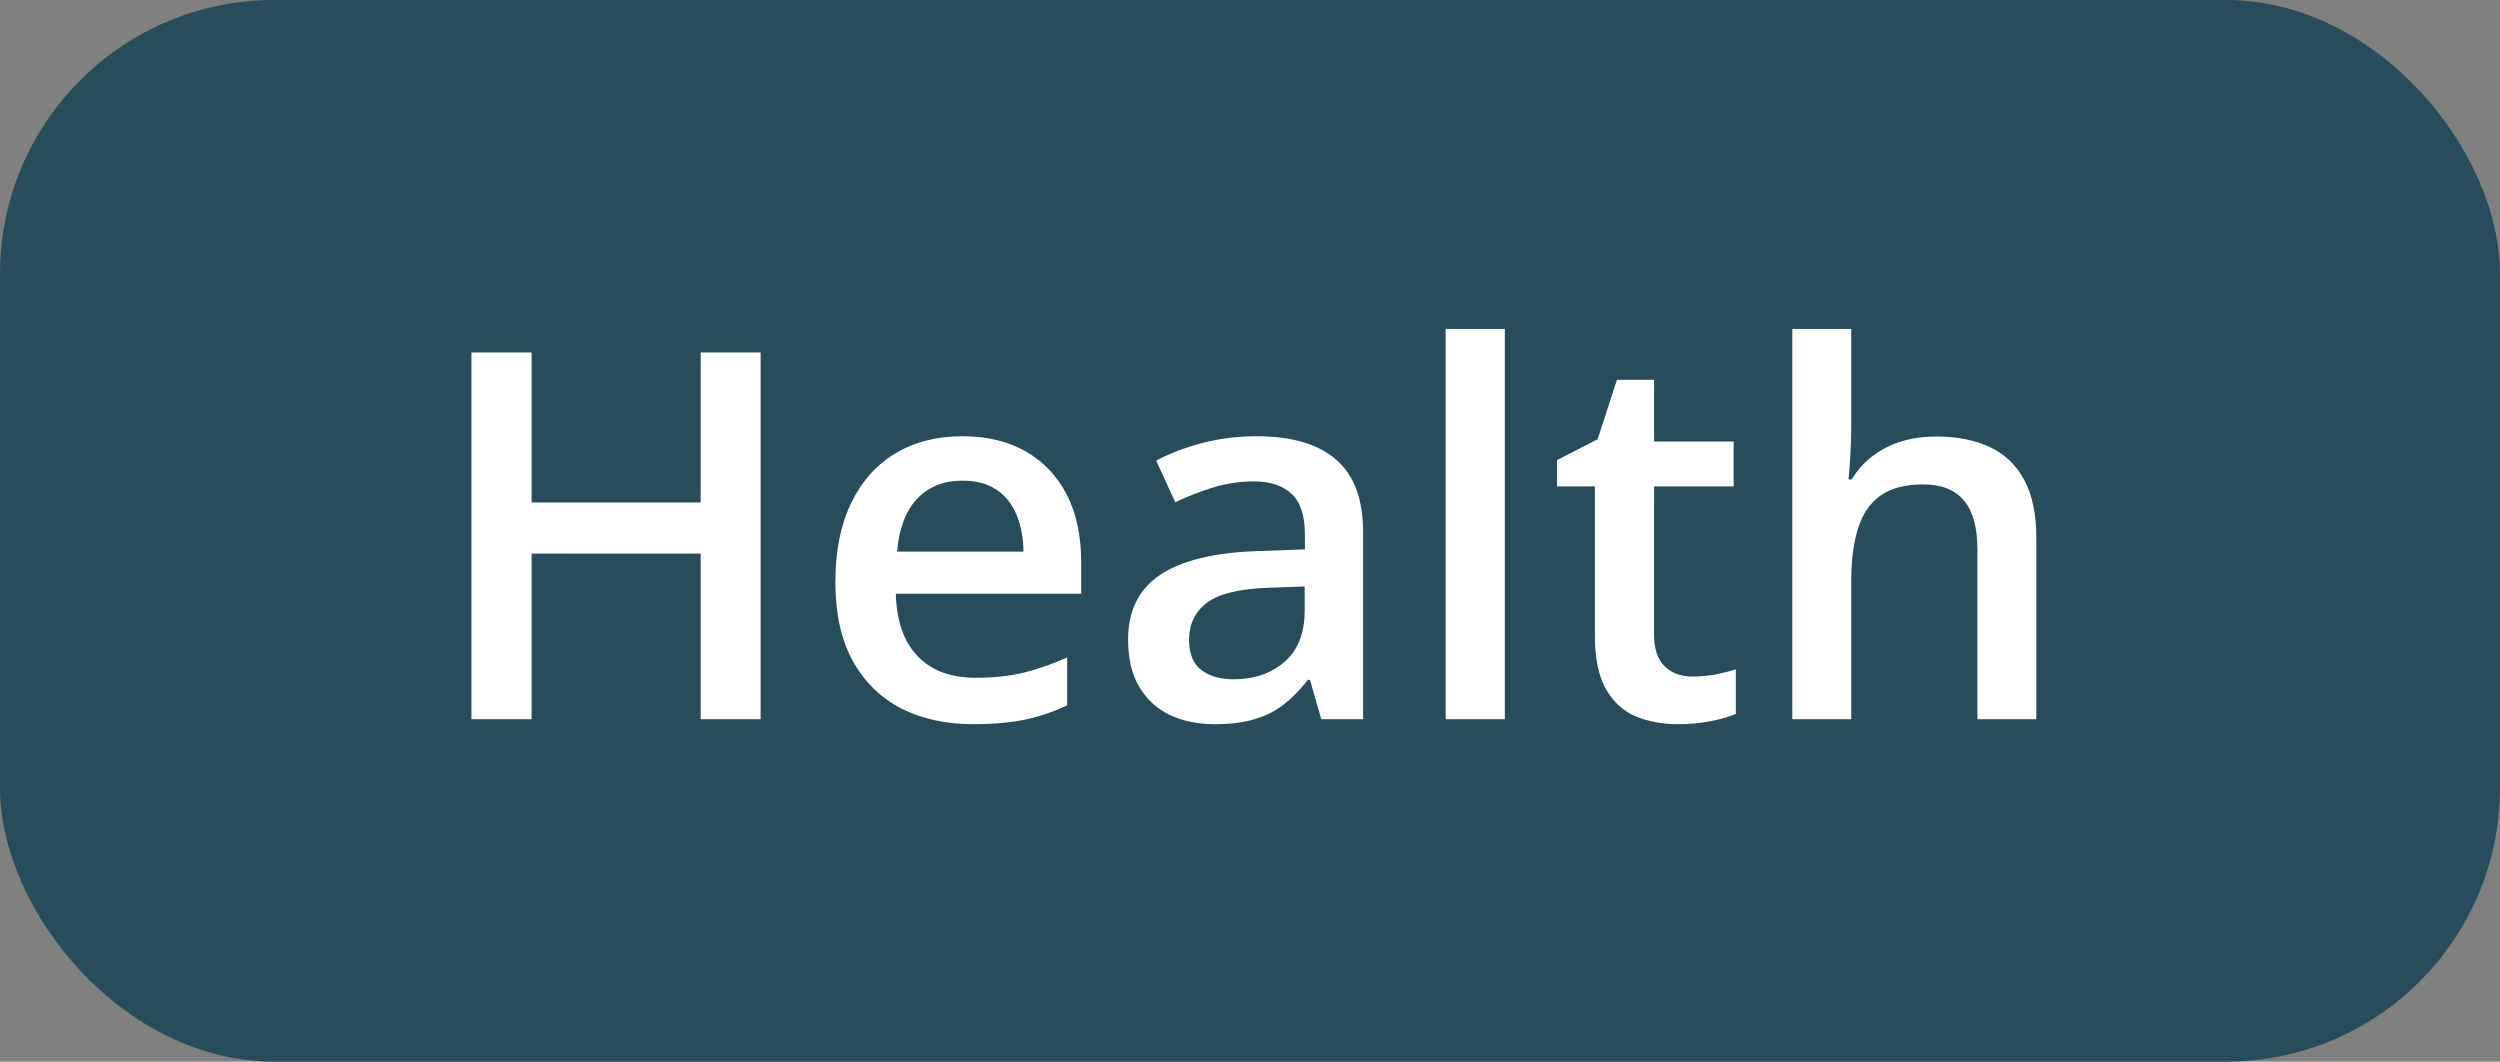 <svg width="73" height="31" viewBox="0 0 73 31" fill="none" xmlns="http://www.w3.org/2000/svg">
<rect x="0" y="0" width="73" height="31" fill="#808080" stroke="none"/>
<rect width="73" height="31" rx="8" fill="#274C5B"/>
<path d="M22.21 21H20.46V16.166H15.523V21H13.766V10.292H15.523V14.672H20.46V10.292H22.21V21ZM28.099 12.738C28.822 12.738 29.442 12.887 29.959 13.185C30.477 13.483 30.875 13.905 31.153 14.452C31.432 14.999 31.571 15.653 31.571 16.415V17.338H26.158C26.178 18.124 26.388 18.73 26.788 19.154C27.193 19.579 27.76 19.791 28.487 19.791C29.005 19.791 29.469 19.743 29.879 19.645C30.294 19.543 30.721 19.394 31.161 19.198V20.597C30.755 20.788 30.343 20.927 29.923 21.015C29.503 21.102 29 21.146 28.414 21.146C27.618 21.146 26.918 20.993 26.312 20.685C25.711 20.373 25.24 19.909 24.898 19.294C24.561 18.678 24.393 17.914 24.393 17.001C24.393 16.093 24.547 15.321 24.855 14.687C25.162 14.052 25.594 13.568 26.151 13.236C26.707 12.904 27.357 12.738 28.099 12.738ZM28.099 14.035C27.557 14.035 27.118 14.21 26.781 14.562C26.449 14.914 26.253 15.429 26.195 16.107H29.886C29.881 15.702 29.813 15.343 29.681 15.031C29.554 14.718 29.359 14.474 29.095 14.298C28.836 14.123 28.504 14.035 28.099 14.035ZM36.69 12.738C37.716 12.738 38.49 12.965 39.012 13.419C39.54 13.873 39.803 14.582 39.803 15.543V21H38.58L38.251 19.85H38.192C37.962 20.143 37.726 20.385 37.481 20.575C37.237 20.766 36.954 20.907 36.632 21C36.315 21.098 35.926 21.146 35.467 21.146C34.984 21.146 34.552 21.059 34.171 20.883C33.79 20.702 33.49 20.429 33.27 20.062C33.05 19.696 32.94 19.232 32.94 18.671C32.94 17.836 33.251 17.209 33.871 16.789C34.496 16.369 35.438 16.137 36.698 16.093L38.104 16.041V15.617C38.104 15.055 37.972 14.655 37.709 14.415C37.45 14.176 37.084 14.057 36.61 14.057C36.205 14.057 35.812 14.115 35.431 14.232C35.05 14.35 34.679 14.494 34.317 14.665L33.761 13.449C34.156 13.239 34.605 13.068 35.108 12.936C35.616 12.804 36.144 12.738 36.69 12.738ZM38.097 17.125L37.049 17.162C36.19 17.191 35.587 17.338 35.24 17.602C34.894 17.865 34.72 18.227 34.72 18.686C34.72 19.086 34.84 19.379 35.079 19.564C35.318 19.745 35.633 19.835 36.024 19.835C36.62 19.835 37.113 19.667 37.503 19.33C37.899 18.988 38.097 18.488 38.097 17.829V17.125ZM43.941 21H42.213V9.604H43.941V21ZM49.42 19.755C49.645 19.755 49.867 19.735 50.086 19.696C50.306 19.652 50.506 19.601 50.687 19.543V20.846C50.497 20.929 50.25 21 49.947 21.059C49.645 21.117 49.33 21.146 49.002 21.146C48.544 21.146 48.131 21.071 47.765 20.919C47.398 20.763 47.108 20.497 46.893 20.121C46.678 19.745 46.571 19.225 46.571 18.561V14.203H45.465V13.434L46.651 12.826L47.215 11.09H48.299V12.892H50.621V14.203H48.299V18.539C48.299 18.949 48.402 19.254 48.607 19.455C48.812 19.655 49.083 19.755 49.42 19.755ZM54.056 9.604V12.467C54.056 12.765 54.046 13.056 54.027 13.339C54.012 13.622 53.995 13.842 53.976 13.998H54.071C54.242 13.715 54.452 13.483 54.701 13.302C54.95 13.117 55.228 12.977 55.536 12.885C55.848 12.792 56.18 12.746 56.532 12.746C57.152 12.746 57.679 12.851 58.114 13.06C58.548 13.266 58.88 13.585 59.11 14.02C59.344 14.455 59.461 15.019 59.461 15.712V21H57.74V16.034C57.74 15.404 57.611 14.933 57.352 14.621C57.093 14.303 56.693 14.145 56.151 14.145C55.628 14.145 55.213 14.254 54.906 14.474C54.603 14.689 54.386 15.009 54.254 15.434C54.122 15.854 54.056 16.366 54.056 16.972V21H52.335V9.604H54.056Z" fill="white"/>
</svg>
